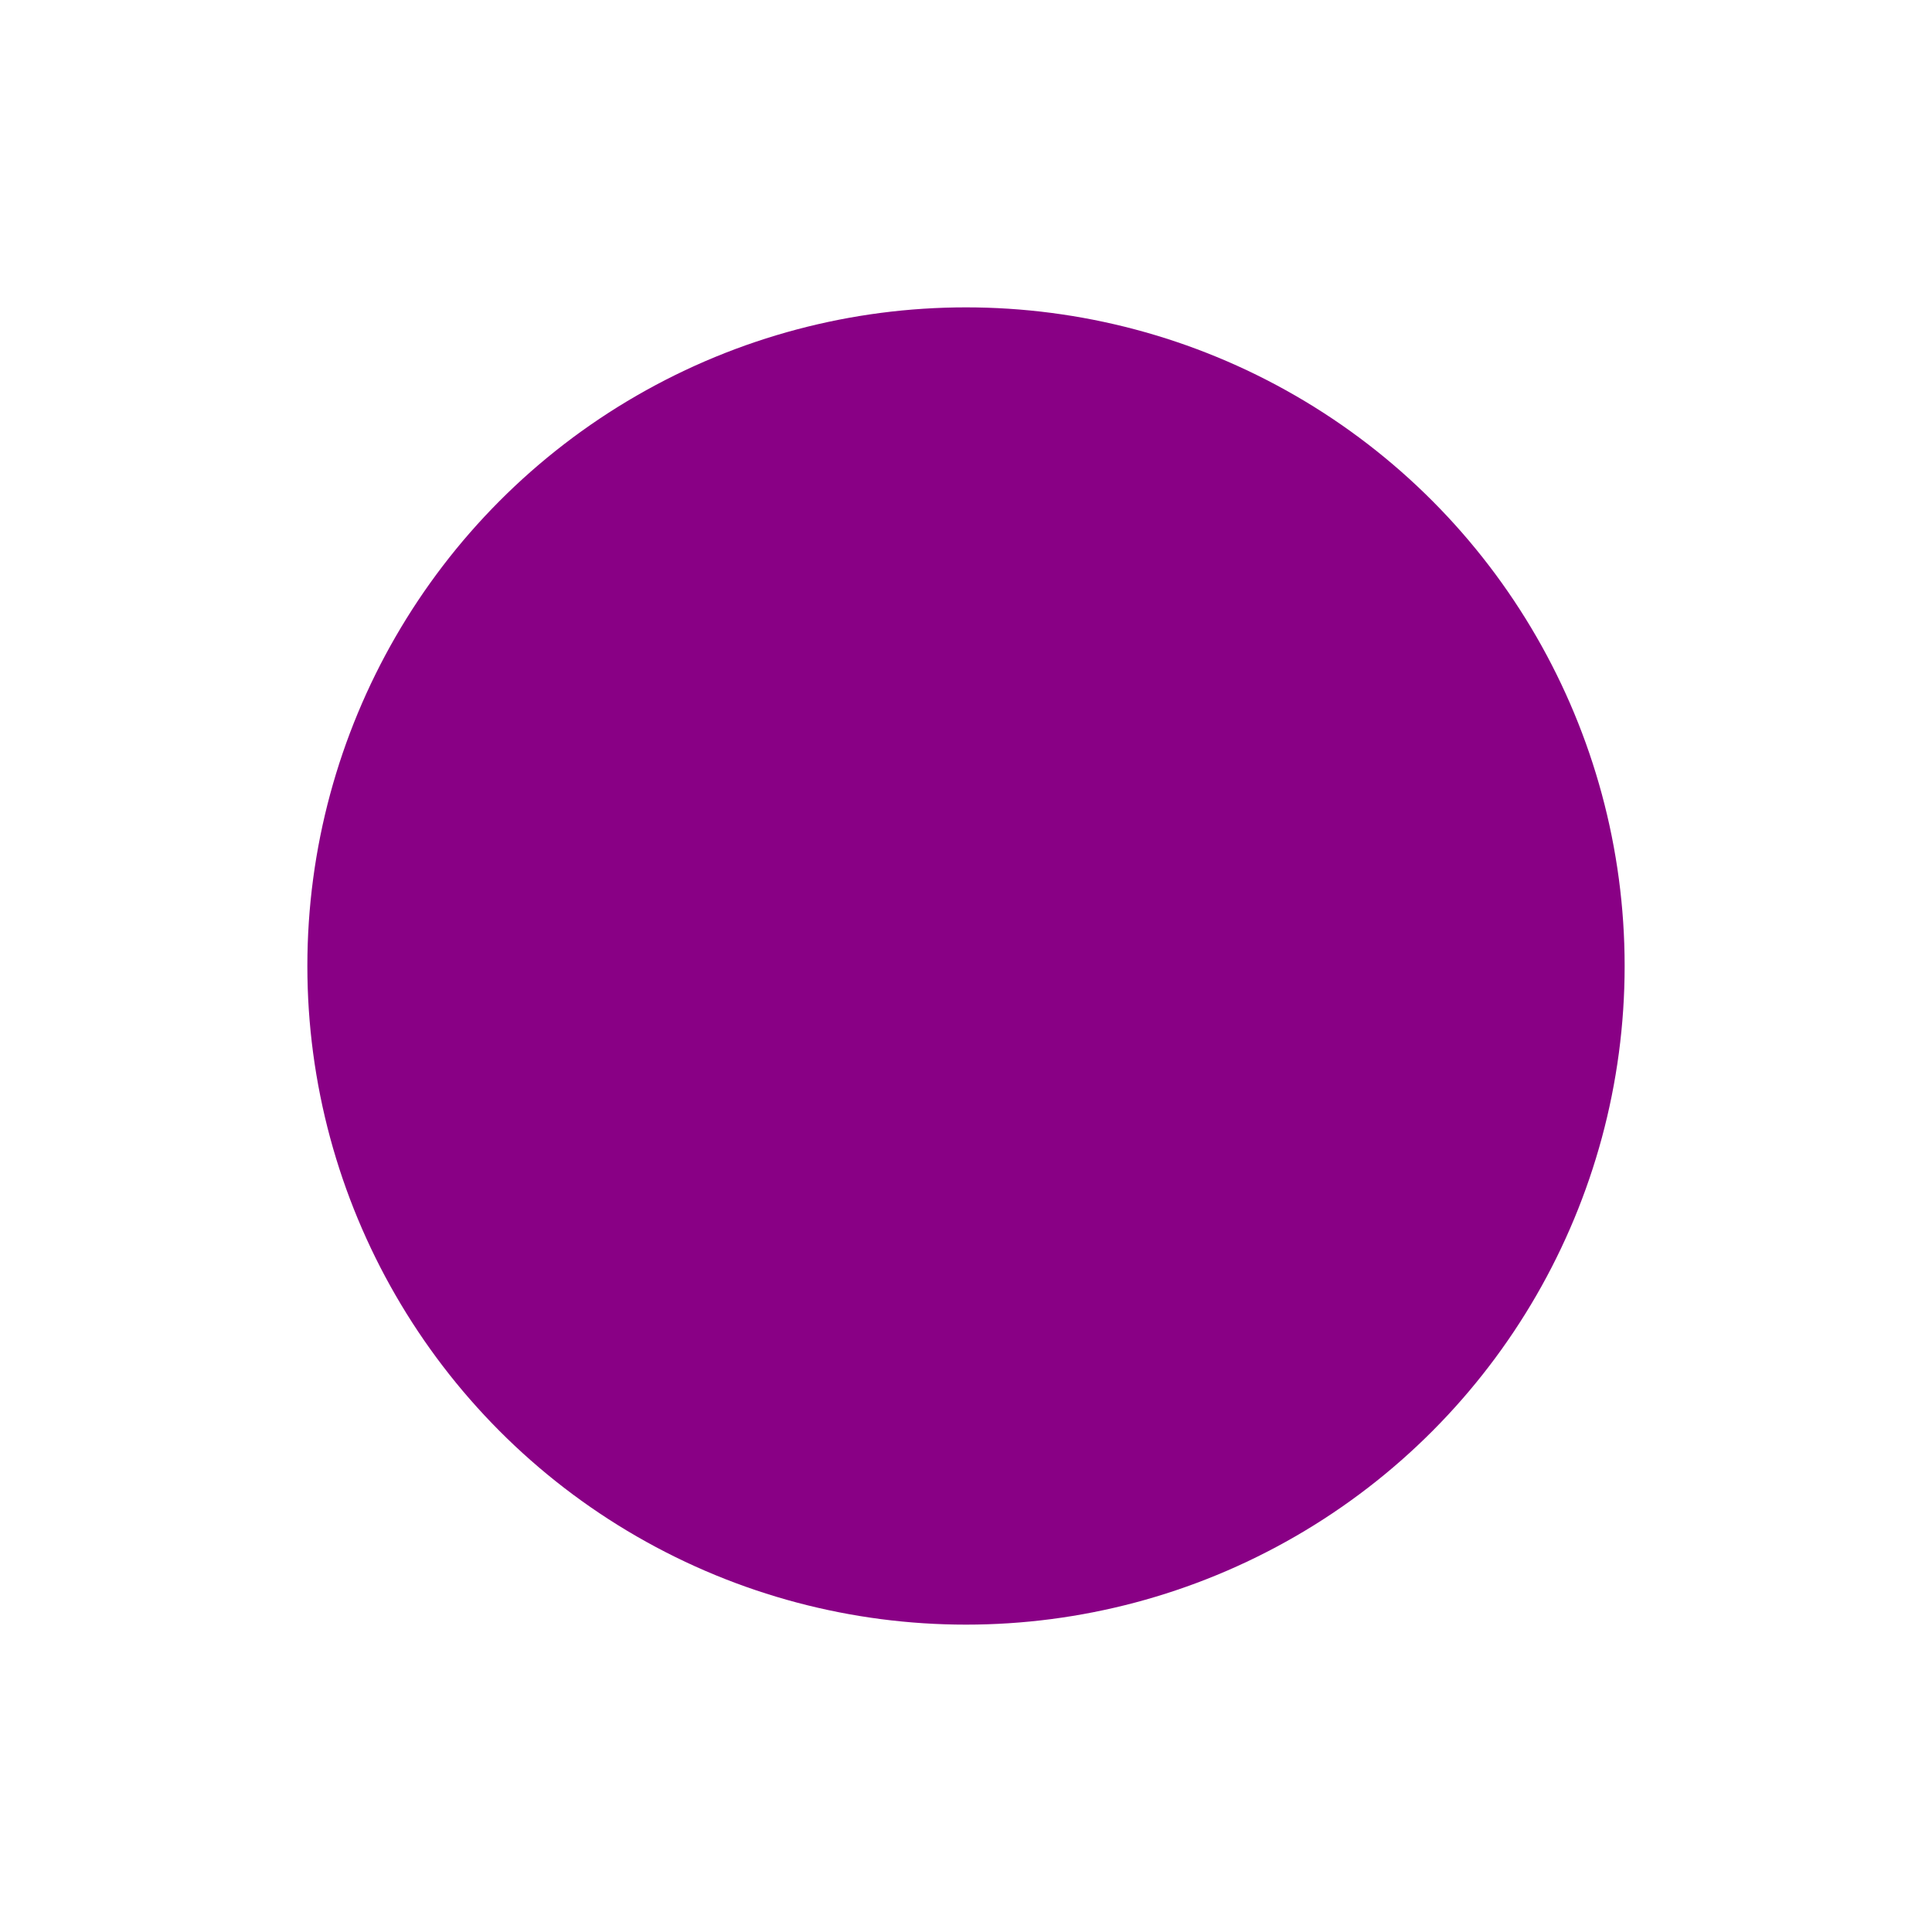 <svg width="88" height="88" viewBox="0 0 88 88" fill="none" xmlns="http://www.w3.org/2000/svg">
<g id="Ellipse 9" filter="url(#filter0_d_320_3517)">
<circle cx="44" cy="42" r="30" fill="#890085"/>
</g>
<defs>
<filter id="filter0_d_320_3517" x="0" y="0" width="88" height="88" filterUnits="userSpaceOnUse" color-interpolation-filters="sRGB">
<feFlood flood-opacity="0" result="BackgroundImageFix"/>
<feColorMatrix in="SourceAlpha" type="matrix" values="0 0 0 0 0 0 0 0 0 0 0 0 0 0 0 0 0 0 127 0" result="hardAlpha"/>
<feOffset dy="2"/>
<feGaussianBlur stdDeviation="7"/>
<feColorMatrix type="matrix" values="0 0 0 0 0.29 0 0 0 0 0.227 0 0 0 0 1 0 0 0 0.17 0"/>
<feBlend mode="normal" in2="BackgroundImageFix" result="effect1_dropShadow_320_3517"/>
<feBlend mode="normal" in="SourceGraphic" in2="effect1_dropShadow_320_3517" result="shape"/>
</filter>
</defs>
</svg>
